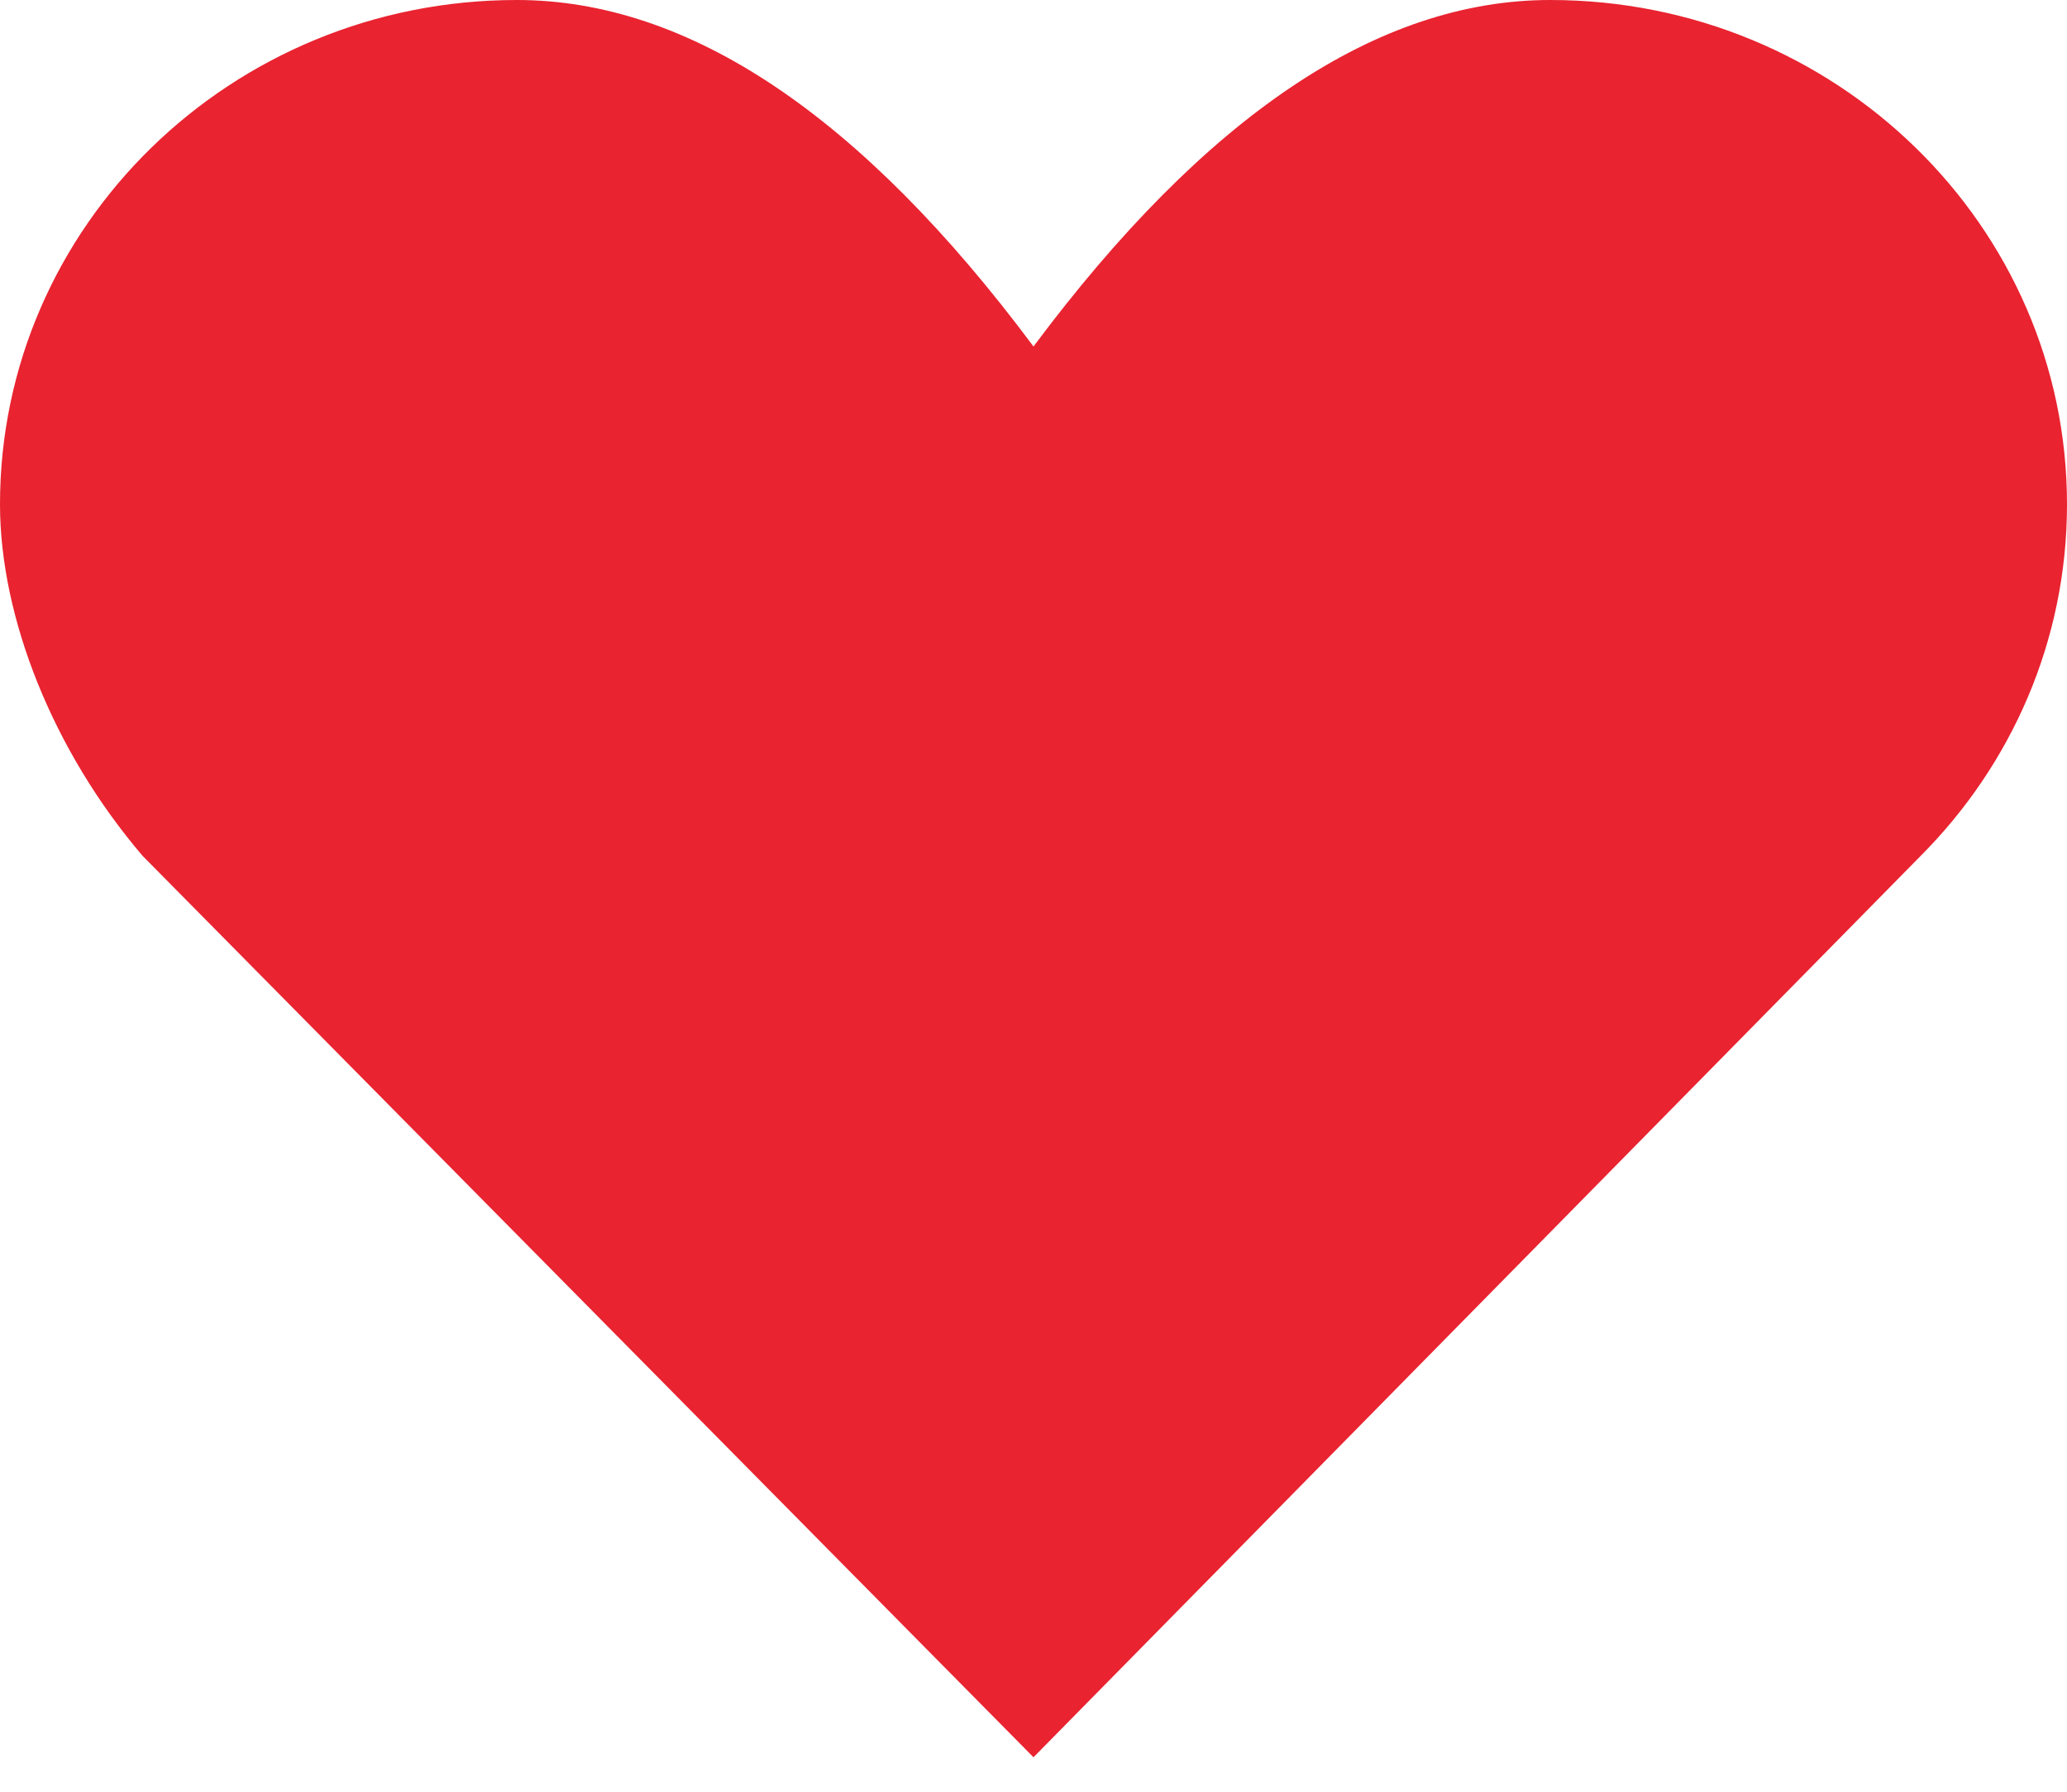 <svg xmlns="http://www.w3.org/2000/svg" width="15" height="13" viewBox="0 0 15 13">
    <path fill="#E92330" fill-rule="evenodd"
          d="M1.035 6.21C.385 5.45 0 4.48 0 3.659 0 1.638 1.679 0 3.75 0 5 0 6.25.838 7.5 2.514 8.75.838 10 0 11.25 0 13.321 0 15 1.638 15 3.659c0 .992-.405 1.892-1.062 2.551L7.5 12.75 1.035 6.21z"/>
</svg>
